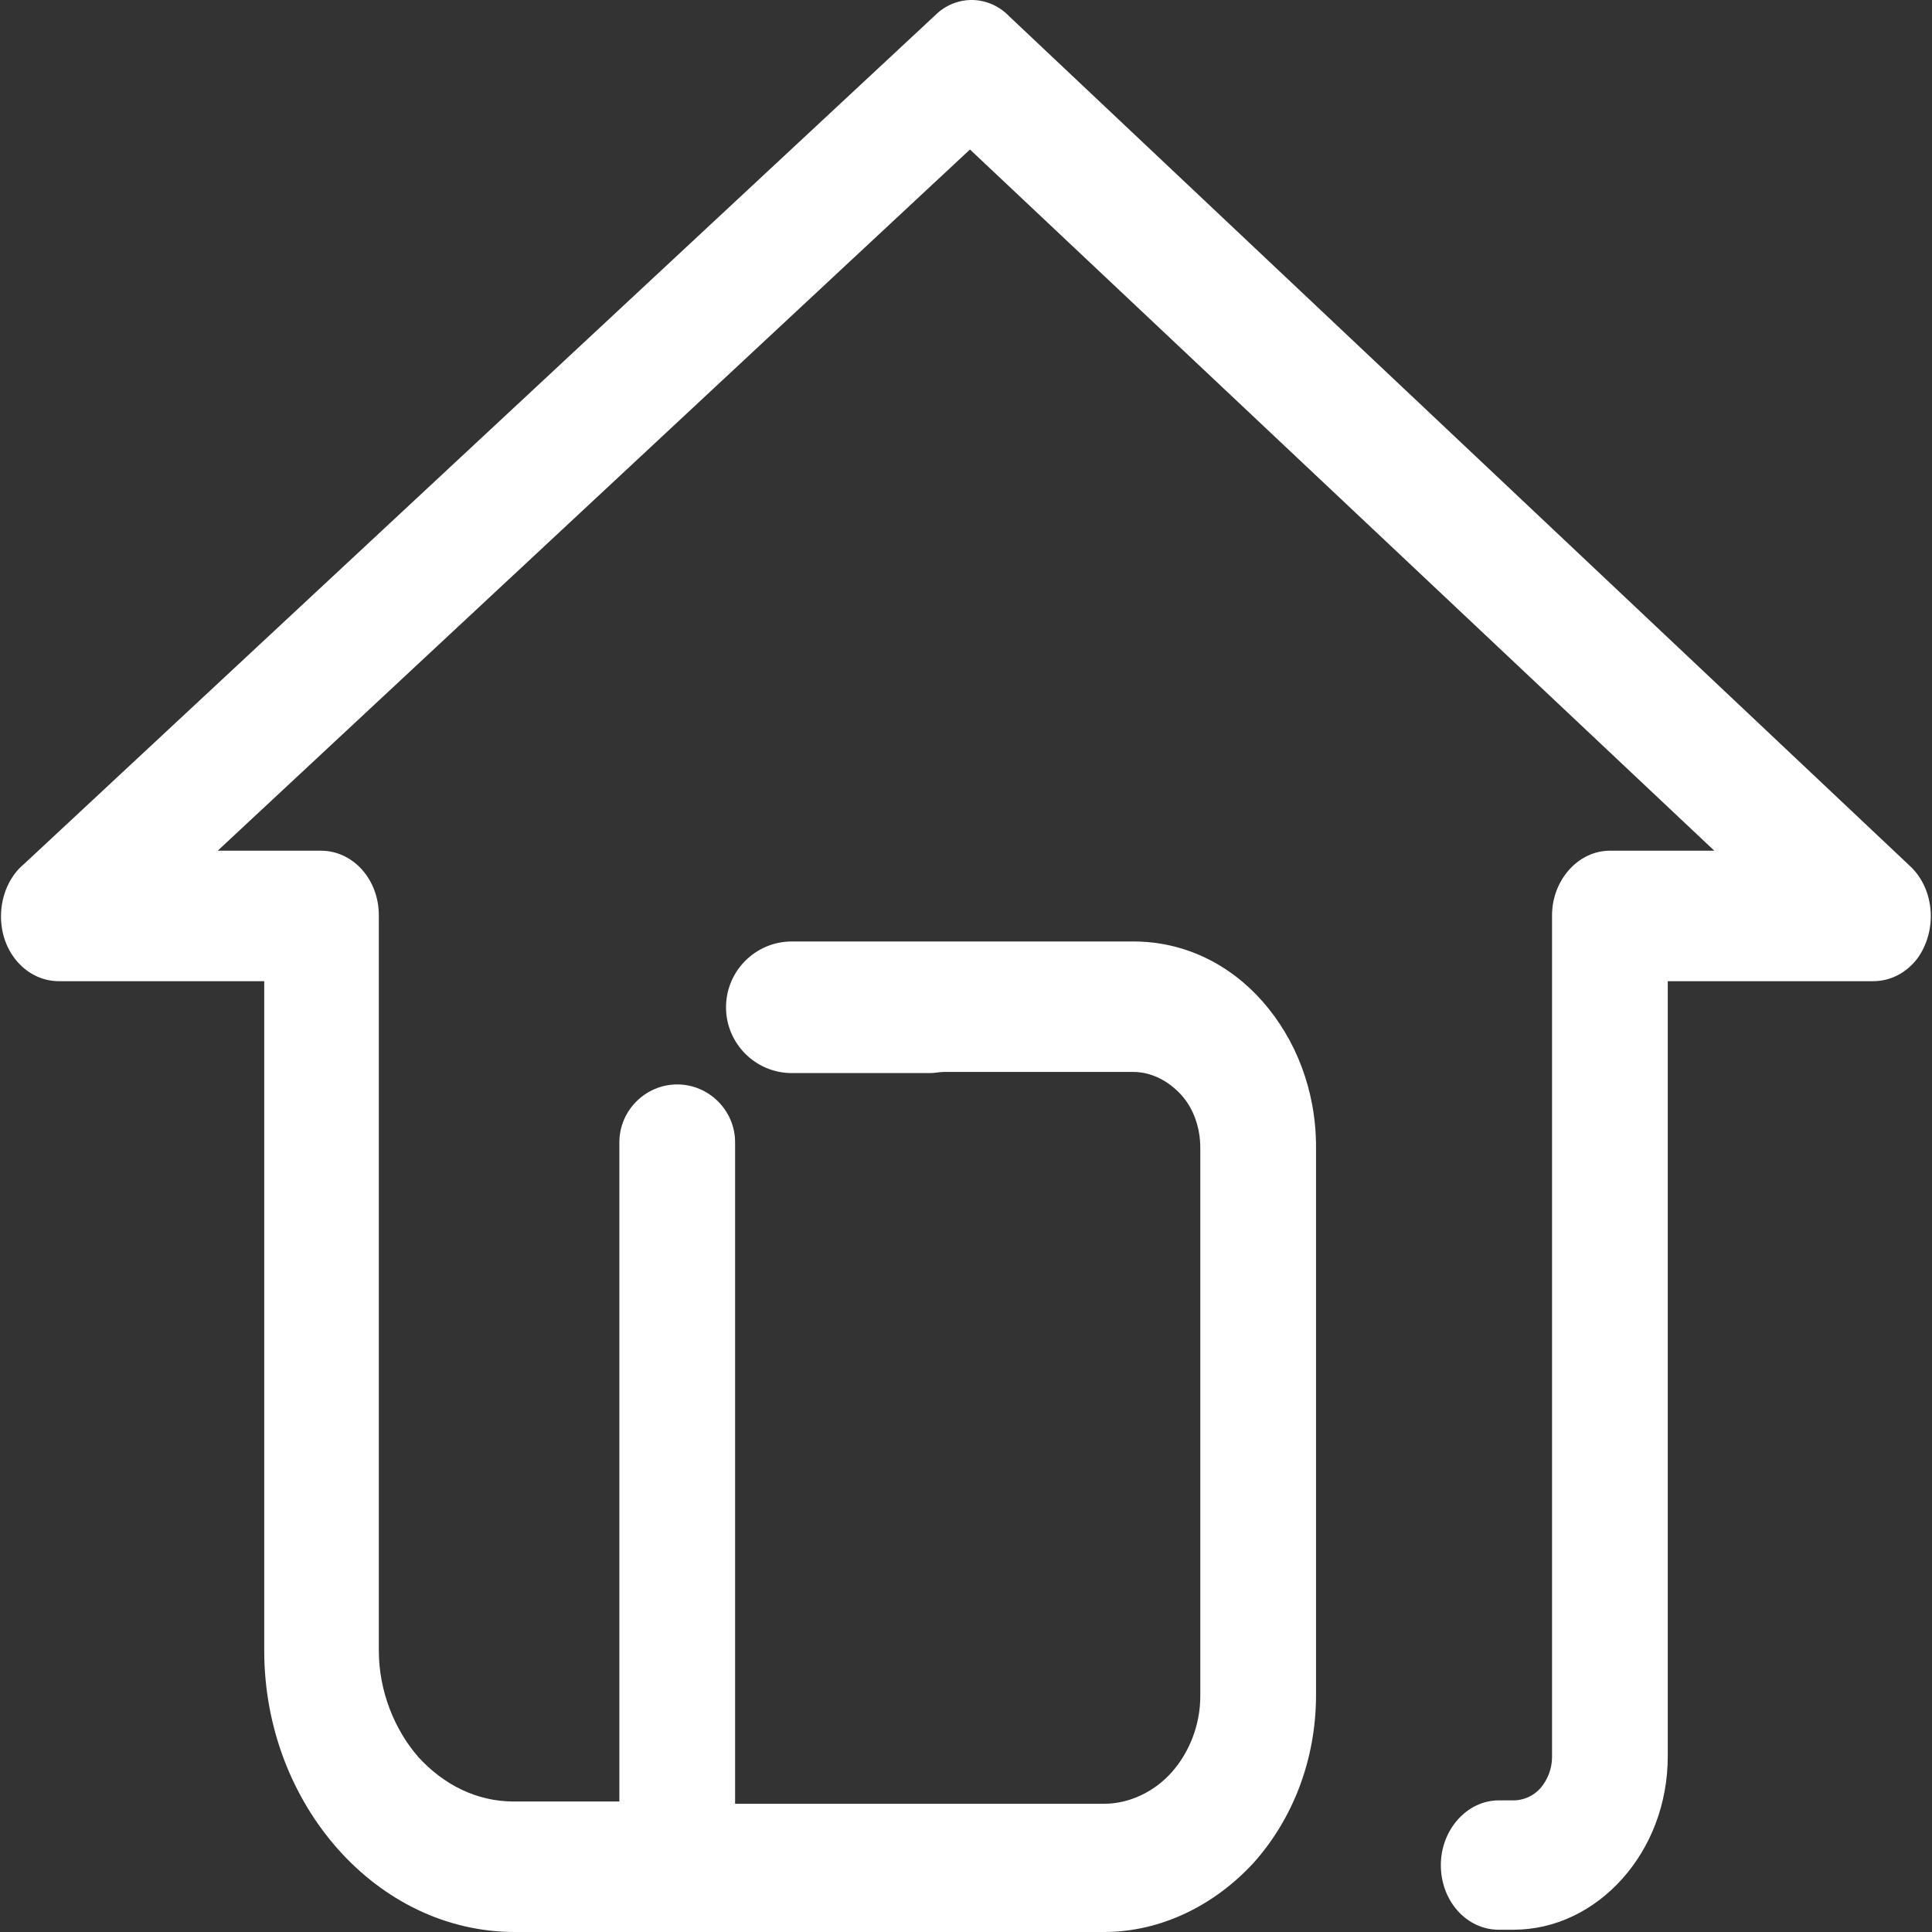<?xml version="1.0" standalone="no"?><!DOCTYPE svg PUBLIC "-//W3C//DTD SVG 1.1//EN" "http://www.w3.org/Graphics/SVG/1.1/DTD/svg11.dtd"><svg t="1718854429285" class="icon" viewBox="0 0 1024 1024" version="1.1" xmlns="http://www.w3.org/2000/svg" p-id="3881" xmlns:xlink="http://www.w3.org/1999/xlink" width="64" height="64"><rect x="0" y="0" width="1024" height="1024" fill="#333333" stroke="none"/><path d="M1012.646 459.307 535.153 8.876c-10.825-11.426-28.265-12.028-39.691-0.601L12.557 458.105c-7.217 6.014-12.028 16.237-12.028 27.663 0 19.244 13.832 34.278 30.67 34.278l108.849 0 0 354.812c0 40.894 15.034 78.179 39.089 105.241 24.055 27.062 57.131 43.9 93.815 43.9l312.114 0c30.67 0 58.935-14.433 79.382-36.684 20.447-22.852 33.076-54.124 33.076-89.004l0-290.465c0-30.069-10.825-57.131-28.265-76.976-17.44-19.845-41.495-31.873-68.557-31.873l-108.248 0-66.151 0-6.615 0c-19.244 0-34.88 15.636-34.88 34.88s15.636 34.88 34.88 34.88l73.368 0c2.406 0 4.811-0.601 7.217-0.601l100.43 0c9.622 0 18.643 4.811 25.258 12.028 6.615 7.217 10.223 17.44 10.223 28.265l0 290.465c0 15.636-6.014 30.069-15.034 40.292-9.021 10.223-22.251 16.839-36.083 16.839L389.62 956.044l0-164.777L389.62 704.068l0-59.536 0-39.089c0-16.839-13.832-30.67-30.67-30.67l0 0c-16.839 0-30.67 13.832-30.67 30.67l0 17.44L328.279 704.068l0 250.774-55.928 0c-19.845 0-37.285-9.021-50.516-23.454-12.629-14.433-21.048-34.88-21.048-56.529L200.788 485.167c0-19.244-13.832-34.278-30.67-34.278l-54.725 0 398.713-371.651L908.608 450.888l-55.327 0c-16.839 0-30.67 15.636-30.67 34.278l0 446.221c0 6.014-2.406 12.028-6.014 16.237-3.608 4.21-9.021 6.615-14.433 6.615l-7.818 0c-16.839 0-30.67 15.636-30.67 34.278 0 19.244 13.832 34.278 30.67 34.278l7.818 0c22.251 0 42.698-10.223 57.732-27.062 15.034-16.839 24.055-39.691 24.055-64.949L883.951 520.046 992.801 520.046l0 0c9.021 0 17.44-4.21 23.454-12.028C1027.079 492.984 1025.275 471.335 1012.646 459.307z" p-id="3882" fill="#ffffff"></path></svg>